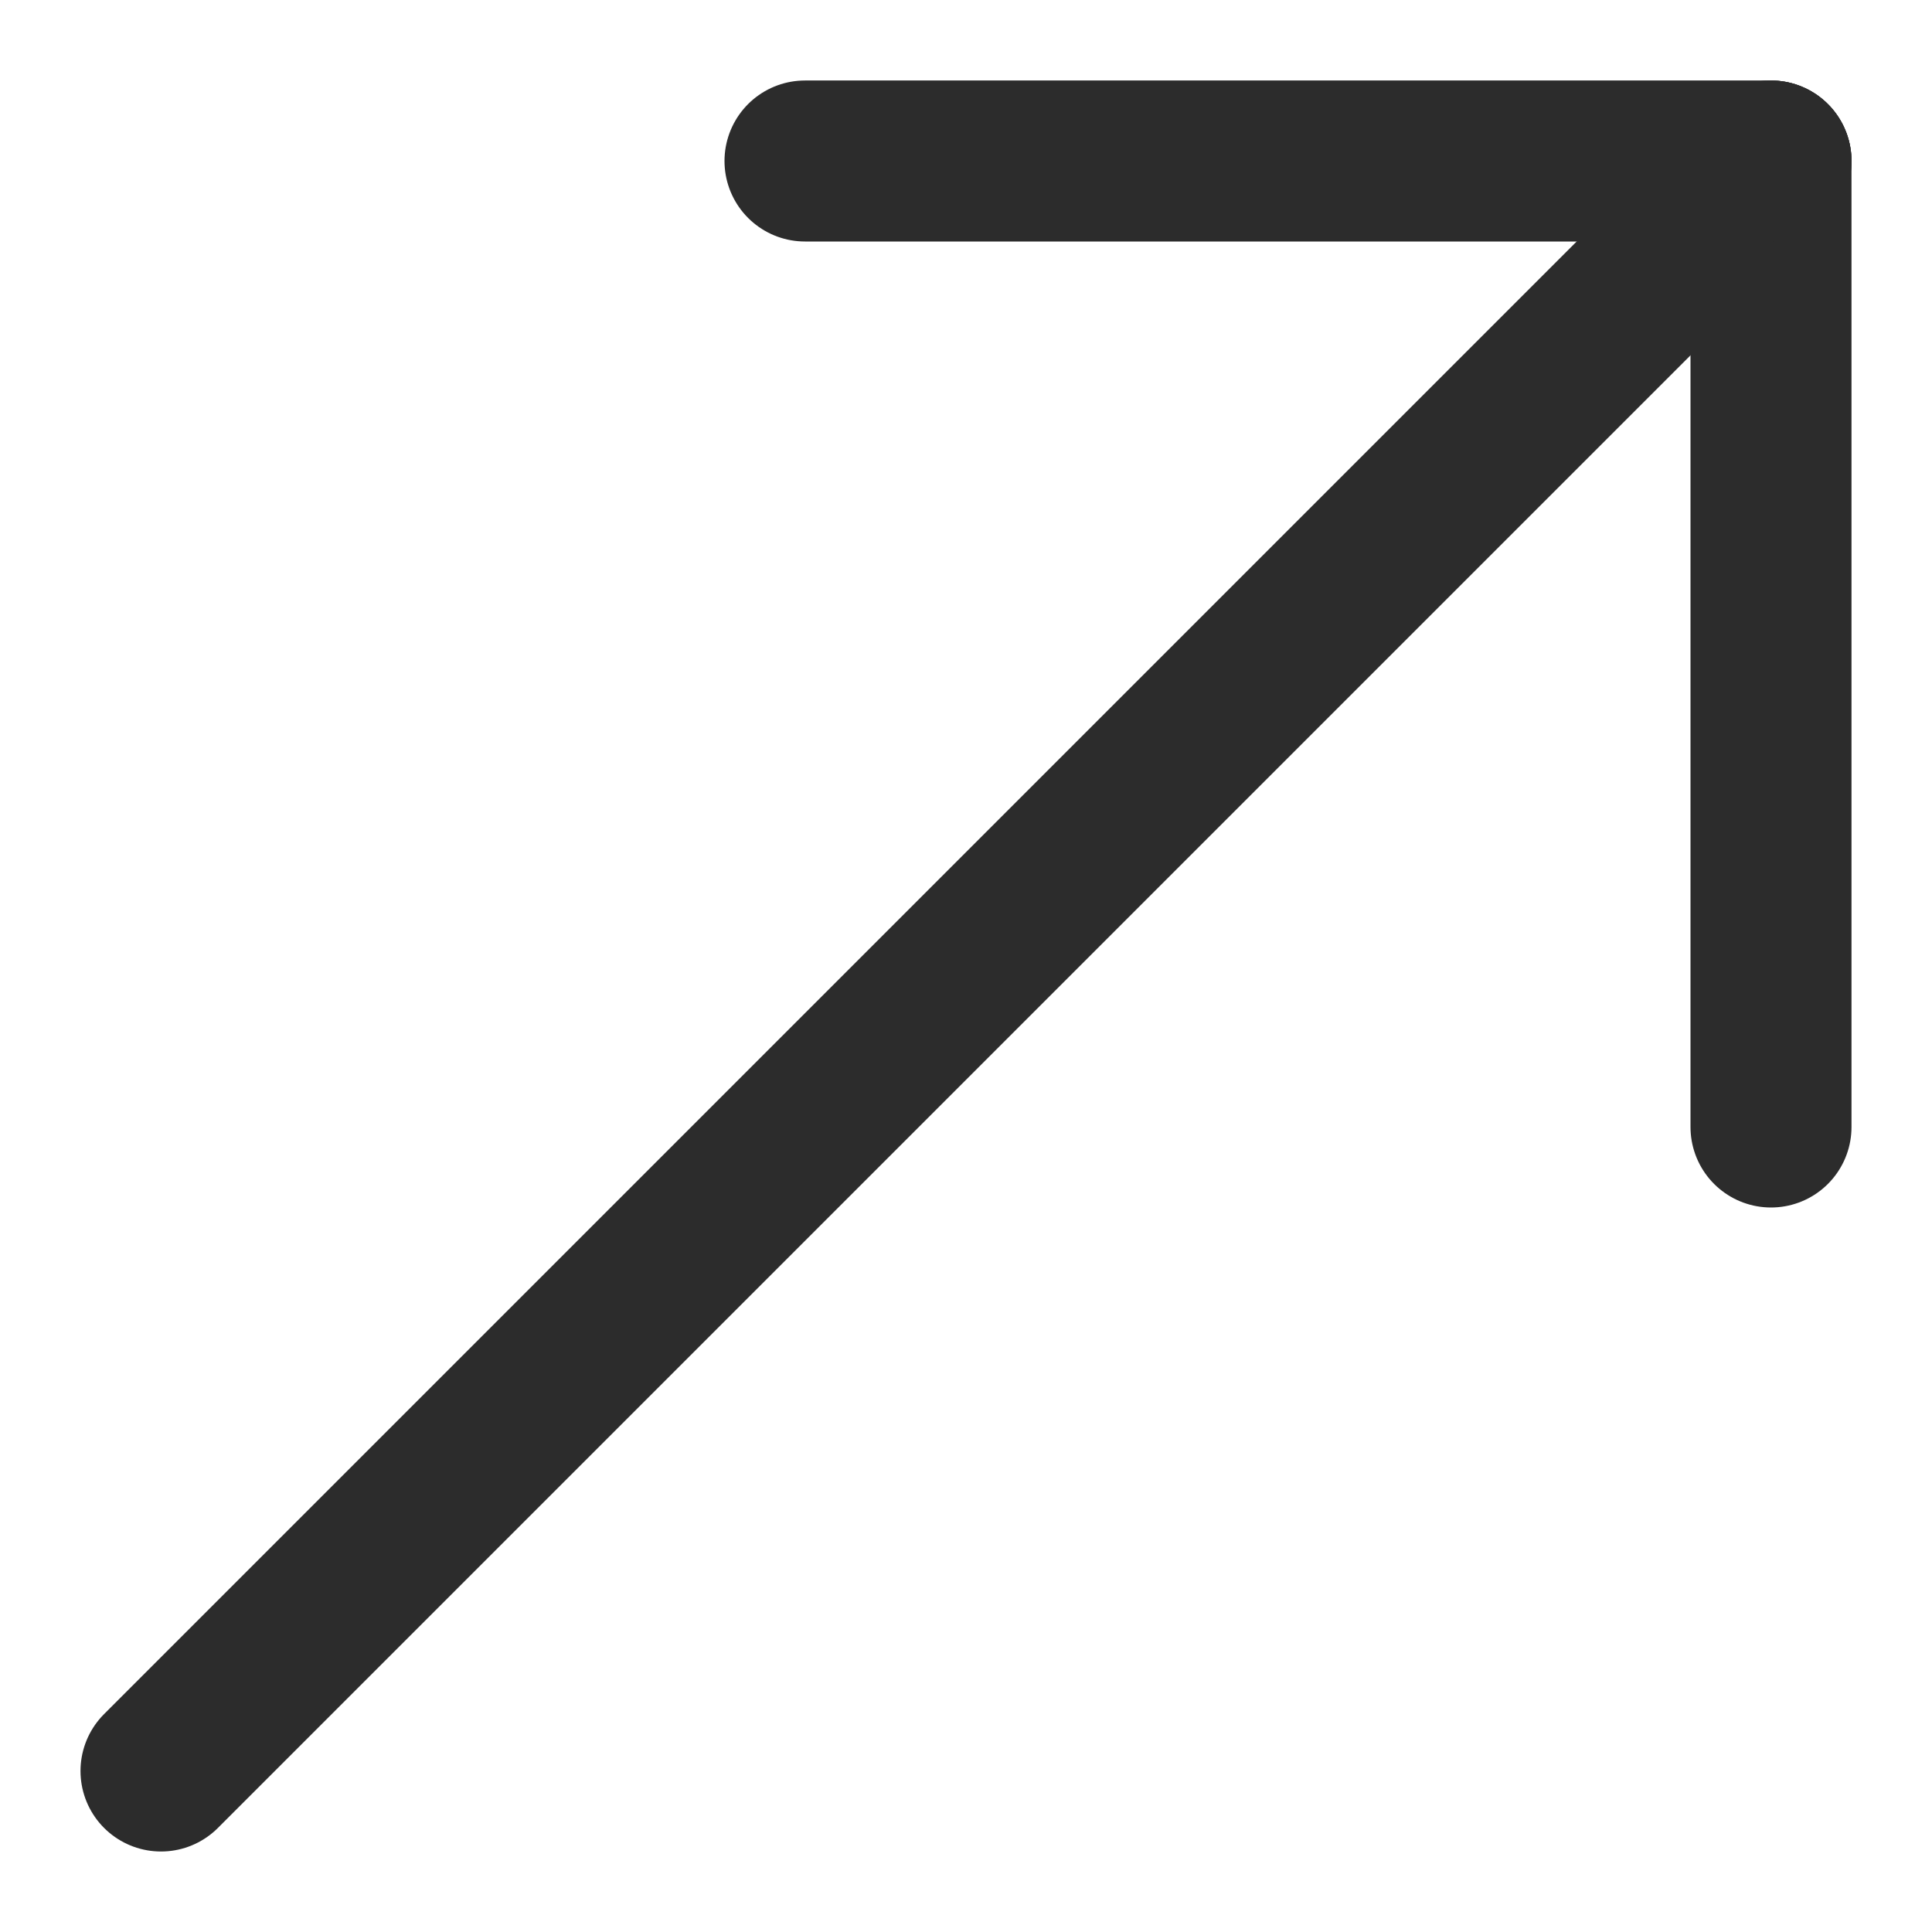 <svg width="12" height="12" viewBox="0 0 12 12" fill="none" xmlns="http://www.w3.org/2000/svg">
<path d="M1 11L11 1" stroke="#2C2C2C" stroke-linecap="round"/>
<path d="M11 1V7" stroke="#2C2C2C" stroke-linecap="round"/>
<path d="M11 1L5 1" stroke="#2C2C2C" stroke-linecap="round"/>
</svg>
